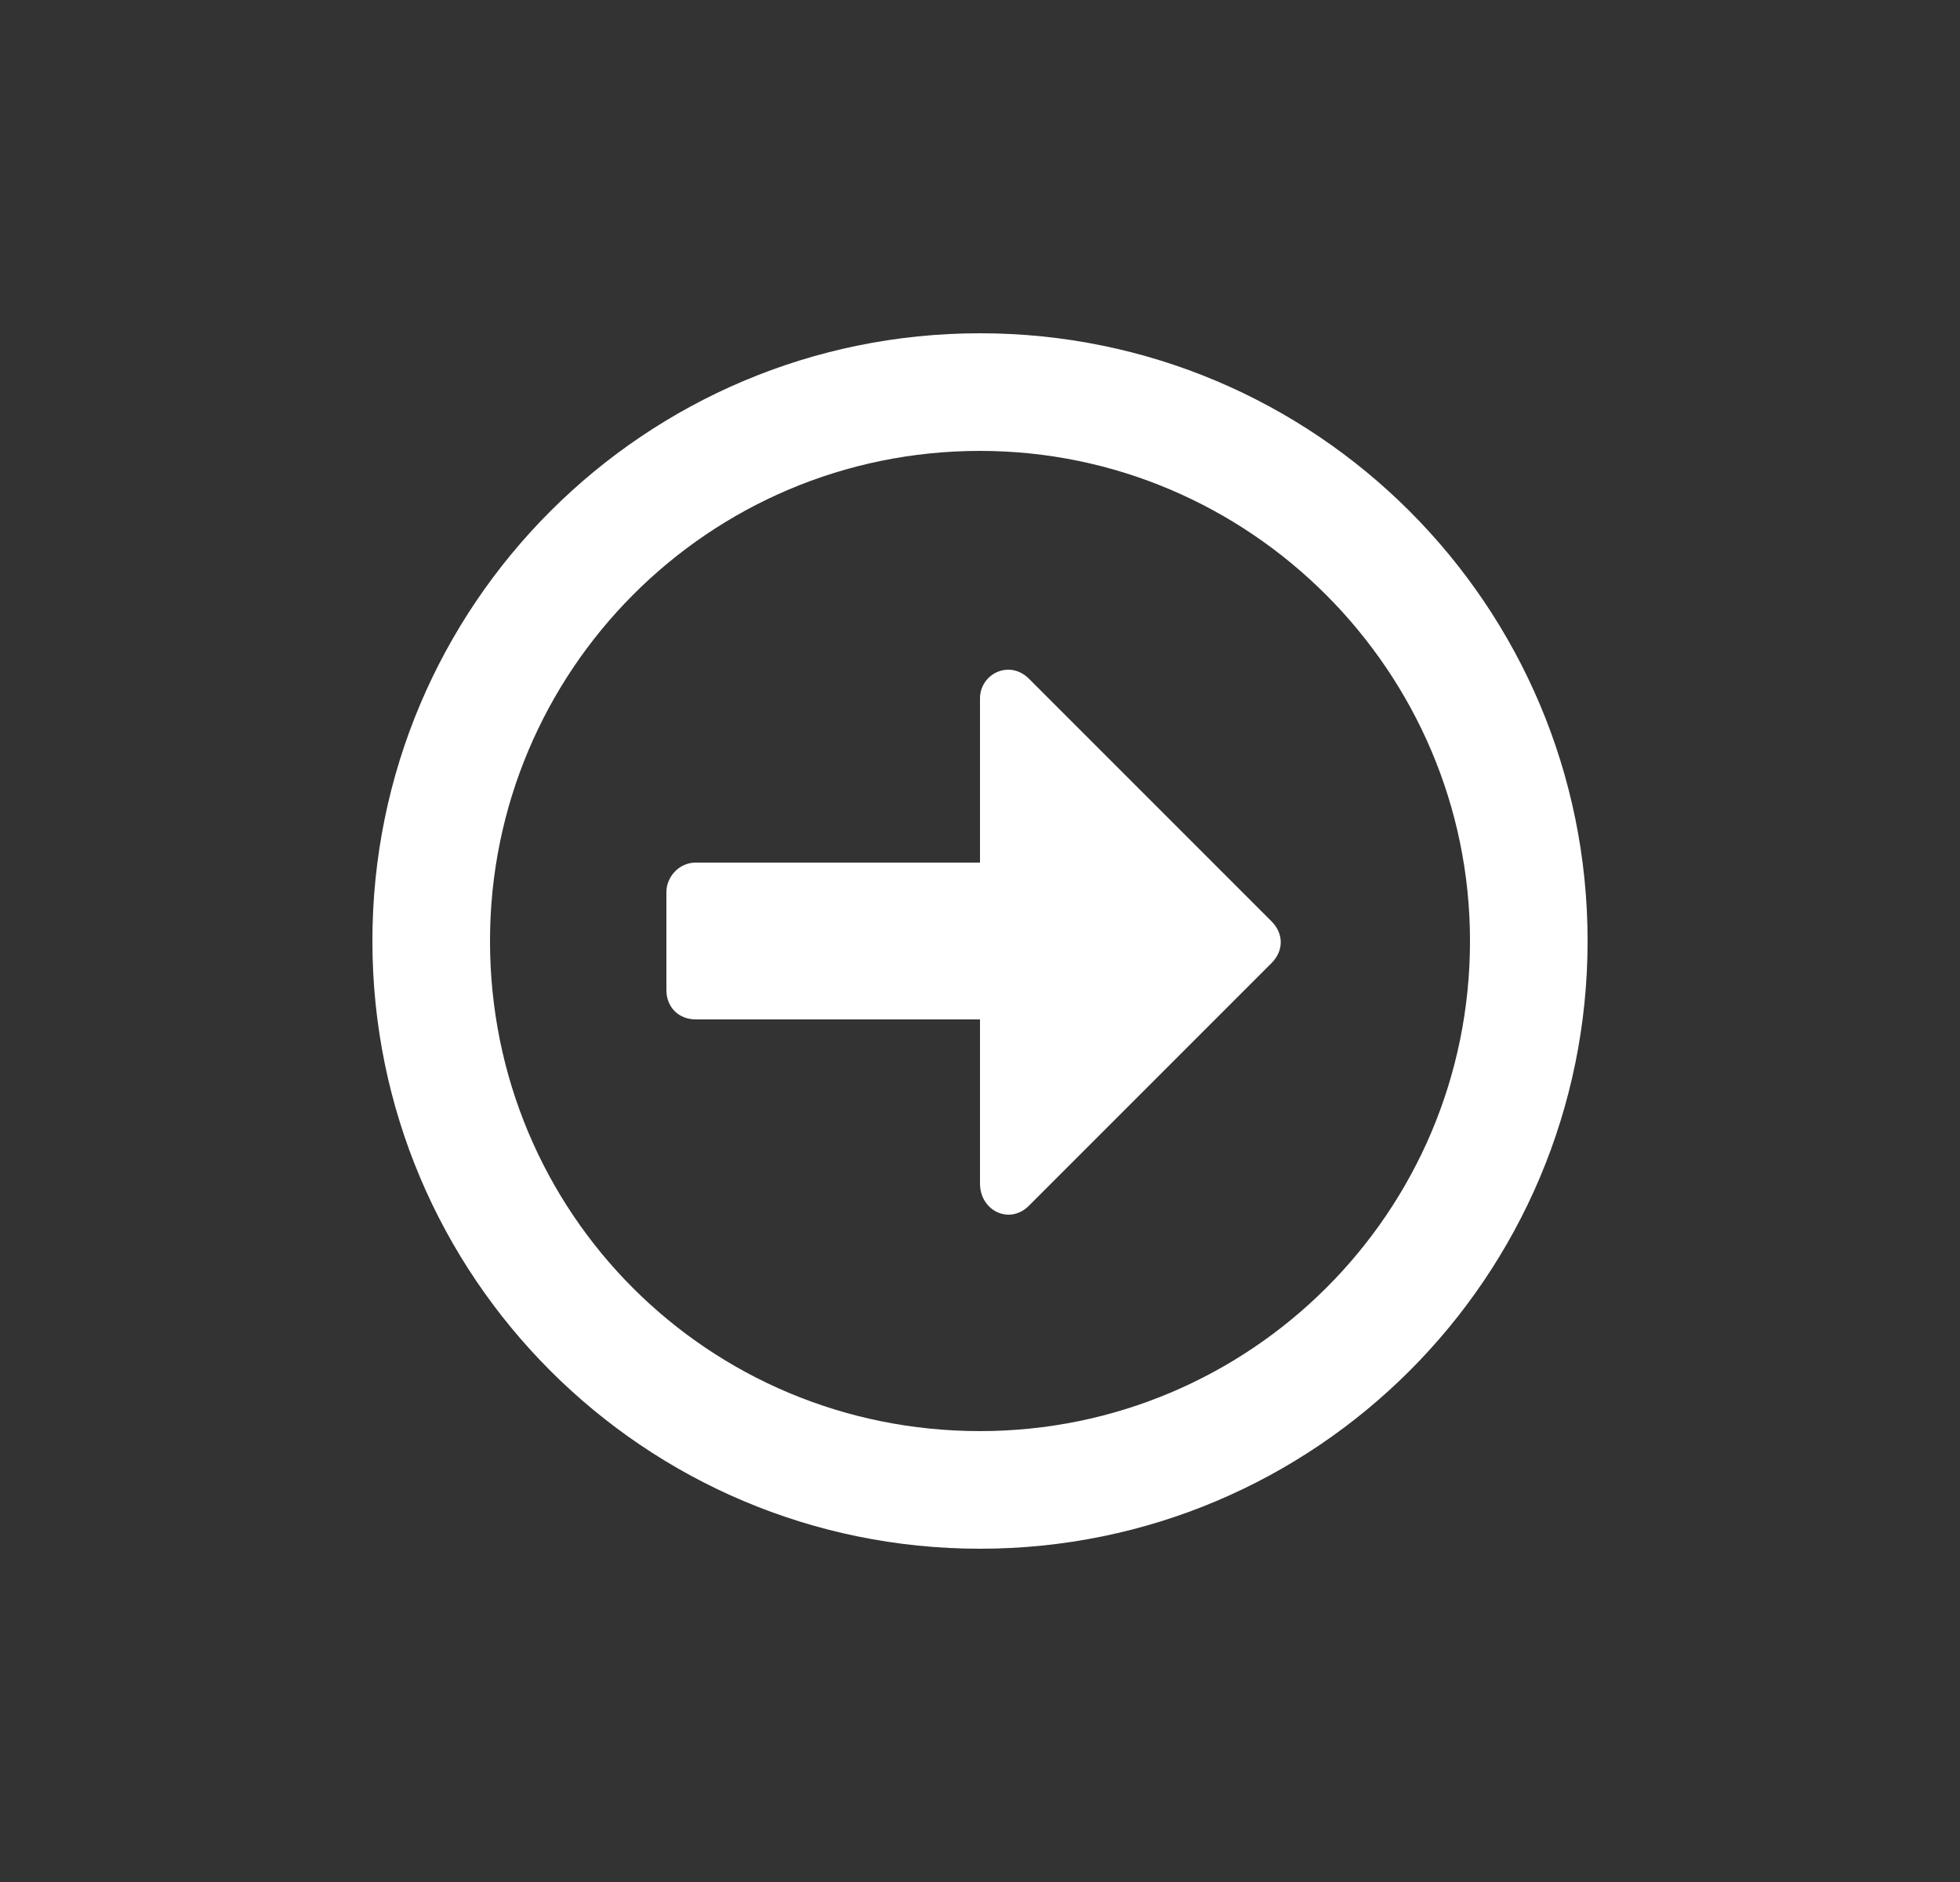 <svg width="25" height="24" viewBox="0 0 25 24" fill="none" xmlns="http://www.w3.org/2000/svg">
<rect x="0" y="0" width="25" height="24" fill="#333333" stroke="none"/>
<path d="M20.25 12C20.25 16.281 16.781 19.75 12.5 19.75C8.219 19.75 4.75 16.281 4.75 12C4.75 7.719 8.219 4.25 12.5 4.25C16.781 4.25 20.25 7.719 20.25 12ZM6.25 12C6.25 15.469 9.031 18.25 12.5 18.25C15.938 18.25 18.75 15.469 18.75 12C18.75 8.562 15.938 5.75 12.5 5.75C9.031 5.75 6.25 8.562 6.25 12ZM8.5 12.625V11.375C8.5 11.188 8.656 11 8.875 11H12.5V8.906C12.5 8.594 12.875 8.406 13.125 8.656L16.219 11.75C16.375 11.906 16.375 12.125 16.219 12.281L13.125 15.375C12.875 15.625 12.5 15.438 12.5 15.094V13H8.875C8.656 13 8.5 12.844 8.5 12.625Z" fill="white"/>
</svg>
